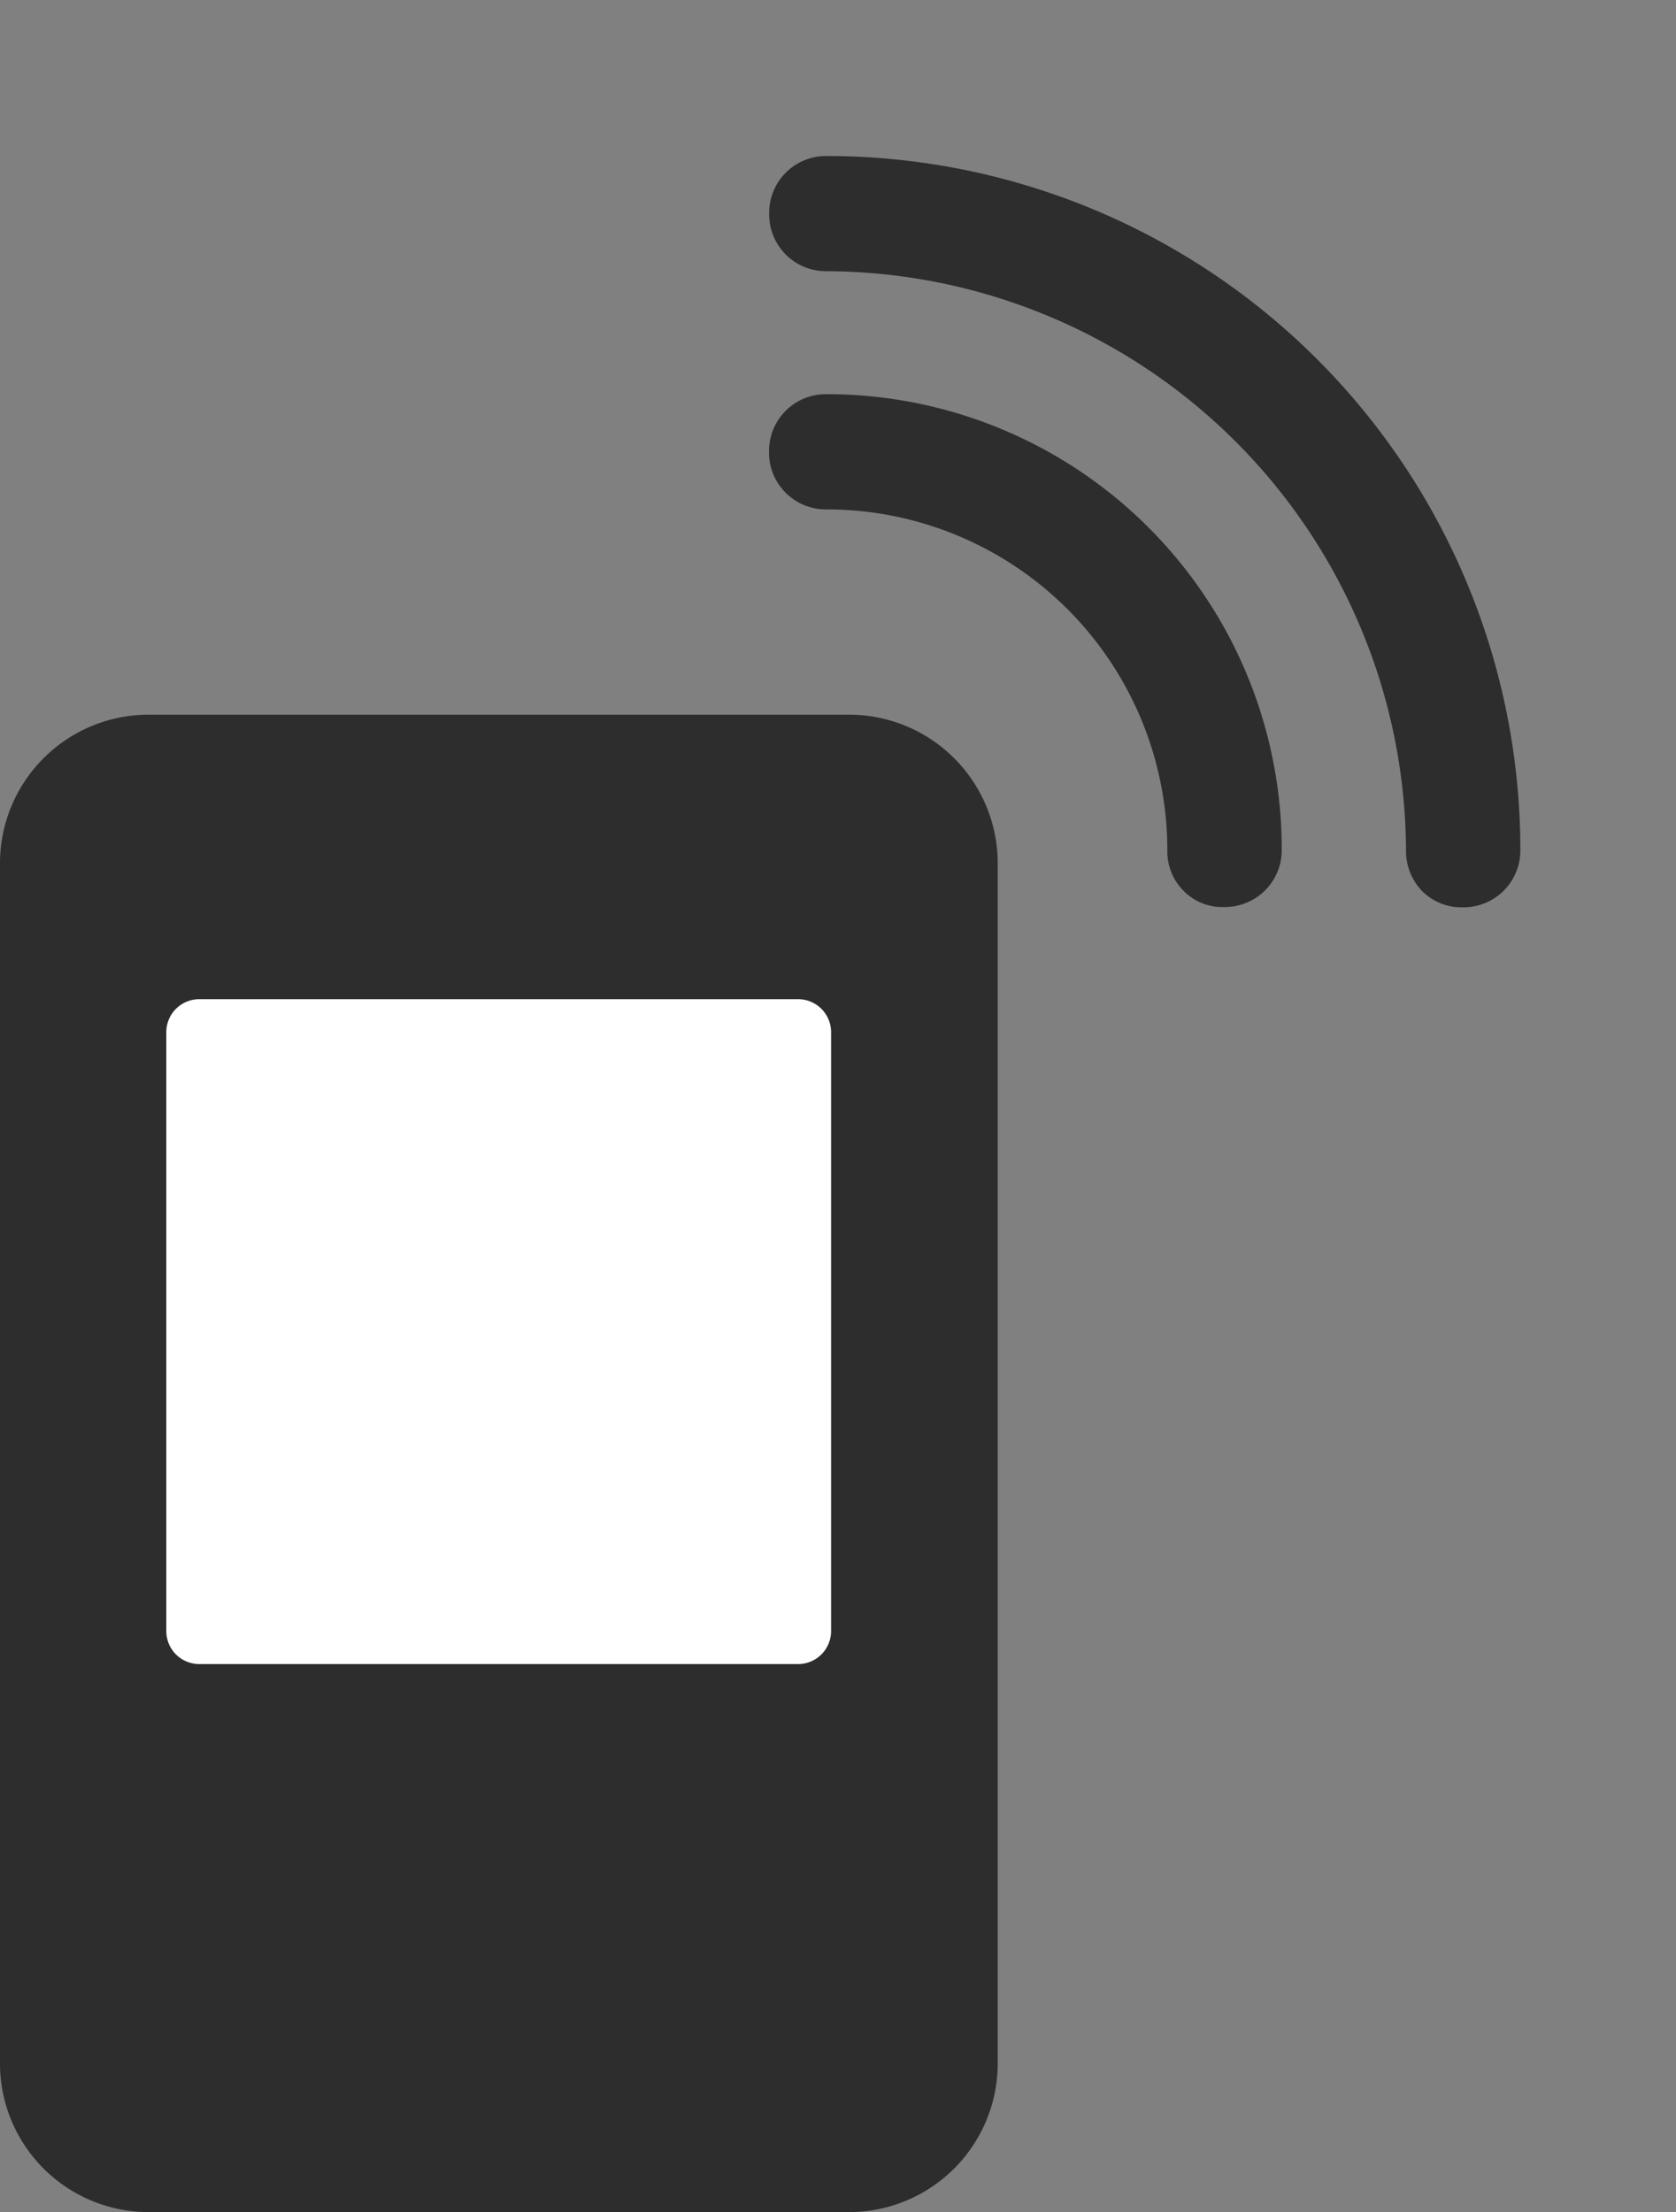 <svg xmlns="http://www.w3.org/2000/svg" width="15.248" height="20.123" viewBox="0 0 15.248 20.123"><rect x="0" y="0" width="15.248" height="20.123" fill="#808080" stroke="none"/><defs><style>.a{fill:#2d2d2d;}.b{fill:#fff;}</style></defs><g transform="translate(-11 -2.028)"><g transform="translate(11 8.529)"><g transform="translate(0 0)"><path class="a" d="M20.077,12.656V23.615a1.353,1.353,0,0,1-1.369,1.331H12.369A1.353,1.353,0,0,1,11,23.615V12.656a1.353,1.353,0,0,1,1.369-1.331h6.338A1.353,1.353,0,0,1,20.077,12.656Z" transform="translate(-11 -11.325)"/><path class="b" d="M.3,0H5.748a.3.3,0,0,1,.3.3V5.748a.3.3,0,0,1-.3.3H.3a.3.3,0,0,1-.3-.3V.3A.3.3,0,0,1,.3,0Z" transform="translate(1.513 2.588)"/></g></g><g transform="translate(19.716 2.028) rotate(45)"><g transform="translate(0 0)"><path class="a" d="M.9,2.589a5.292,5.292,0,0,1,7.453,0,.524.524,0,0,0,.365.157.506.506,0,0,0,.365-.157.517.517,0,0,0,0-.741,6.312,6.312,0,0,0-8.924,0,.517.517,0,0,0,0,.741A.517.517,0,0,0,.9,2.589Z"/><path class="a" d="M5.647,2.111a.49.49,0,0,0,.365-.157.517.517,0,0,0,0-.741,4.139,4.139,0,0,0-5.856,0,.517.517,0,0,0,0,.741.517.517,0,0,0,.741,0,3.1,3.1,0,0,1,4.384,0A.506.506,0,0,0,5.647,2.111Z" transform="translate(1.534 2.168)"/></g></g></g></svg>